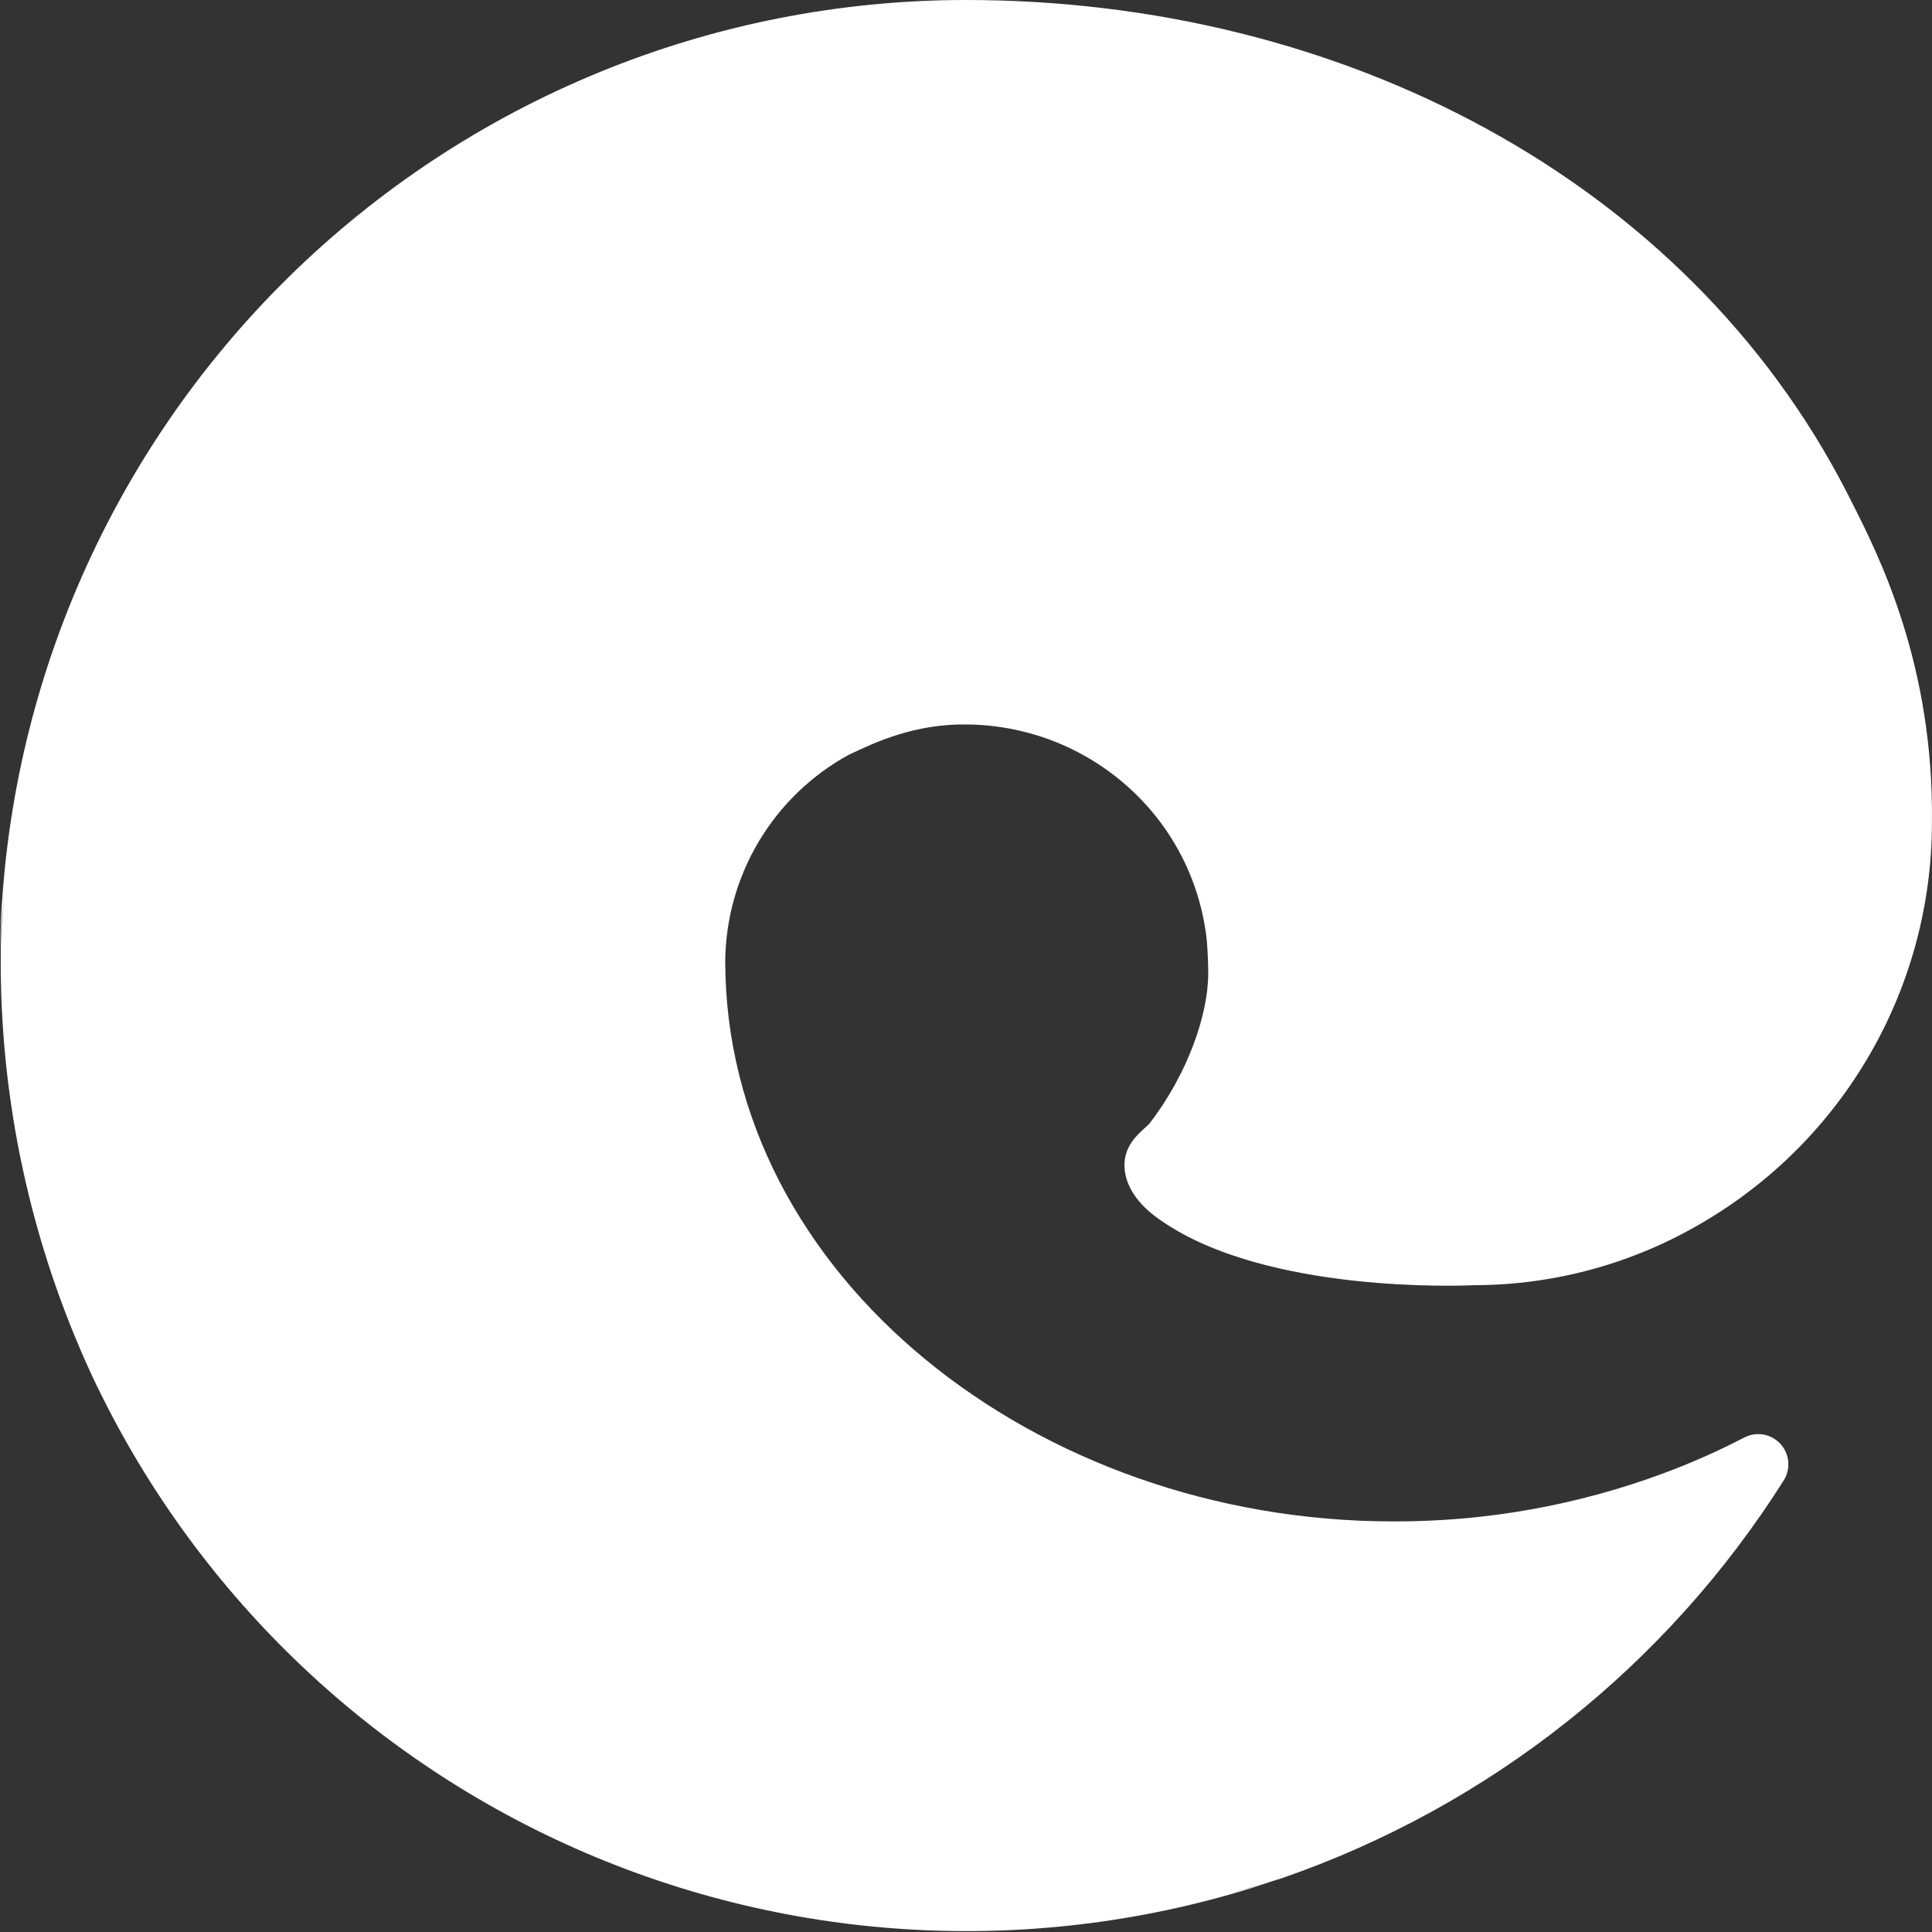 <svg width="48" height="48" viewBox="0 0 48 48" fill="none" xmlns="http://www.w3.org/2000/svg">
<rect x="0" y="0" width="48" height="48" fill="#333333" stroke="none"/>
<path d="M28.445 28.022C28.496 27.977 28.541 27.936 28.574 27.899L28.555 27.918C29.512 26.68 30.018 25.199 30.018 24.187C30.018 23.973 30.009 23.692 29.983 23.363C29.869 22.306 29.475 21.295 28.837 20.437C28.276 19.686 27.549 19.076 26.713 18.653C25.877 18.23 24.955 18.007 24.018 17.999C22.728 17.981 21.755 18.438 21.15 18.723L21.093 18.749C20.172 19.252 19.401 19.992 18.861 20.892C18.321 21.791 18.03 22.819 18.018 23.868C18.018 31.705 25.743 37.799 34.611 37.799C36.909 37.807 39.189 37.4 41.342 36.599C42.023 36.346 42.686 36.052 43.33 35.718C43.475 35.641 43.641 35.613 43.803 35.64C43.965 35.666 44.113 35.745 44.226 35.864C44.339 35.984 44.41 36.136 44.427 36.3C44.445 36.463 44.408 36.627 44.324 36.768C41.407 41.39 37.003 44.882 31.837 46.667L31.593 46.742C31.28 46.842 30.92 46.942 30.533 47.036C30.896 46.953 31.256 46.855 31.611 46.742C26.033 48.605 19.966 48.355 14.56 46.039C9.154 43.723 4.787 39.503 2.287 34.18C0.761 30.892 -0.014 27.305 0.019 23.68C0.019 23.244 0.046 22.804 0.099 22.363C0.04 22.785 0.007 23.214 0 23.649C0.092 17.347 2.659 11.334 7.147 6.909C11.639 2.481 17.692 -0.001 23.999 1.17448e-07C33.318 1.17448e-07 41.886 4.462 45.88 12.225C45.917 12.299 45.957 12.379 46.001 12.464C46.679 13.802 48.051 16.507 47.998 20.456C47.995 22.462 47.468 24.433 46.468 26.173C45.468 27.913 44.031 29.361 42.299 30.374C40.578 31.392 38.616 31.929 36.618 31.93C36.618 31.93 36.615 31.93 36.611 31.931C36.398 31.94 31.465 32.156 28.837 30.318C28.255 29.924 27.937 29.437 27.937 28.949C27.937 28.482 28.239 28.209 28.445 28.022Z" fill="white"/>
<path d="M0 23.662C6.02496e-05 23.657 0 23.653 0 23.649Z" fill="white"/>
</svg>
